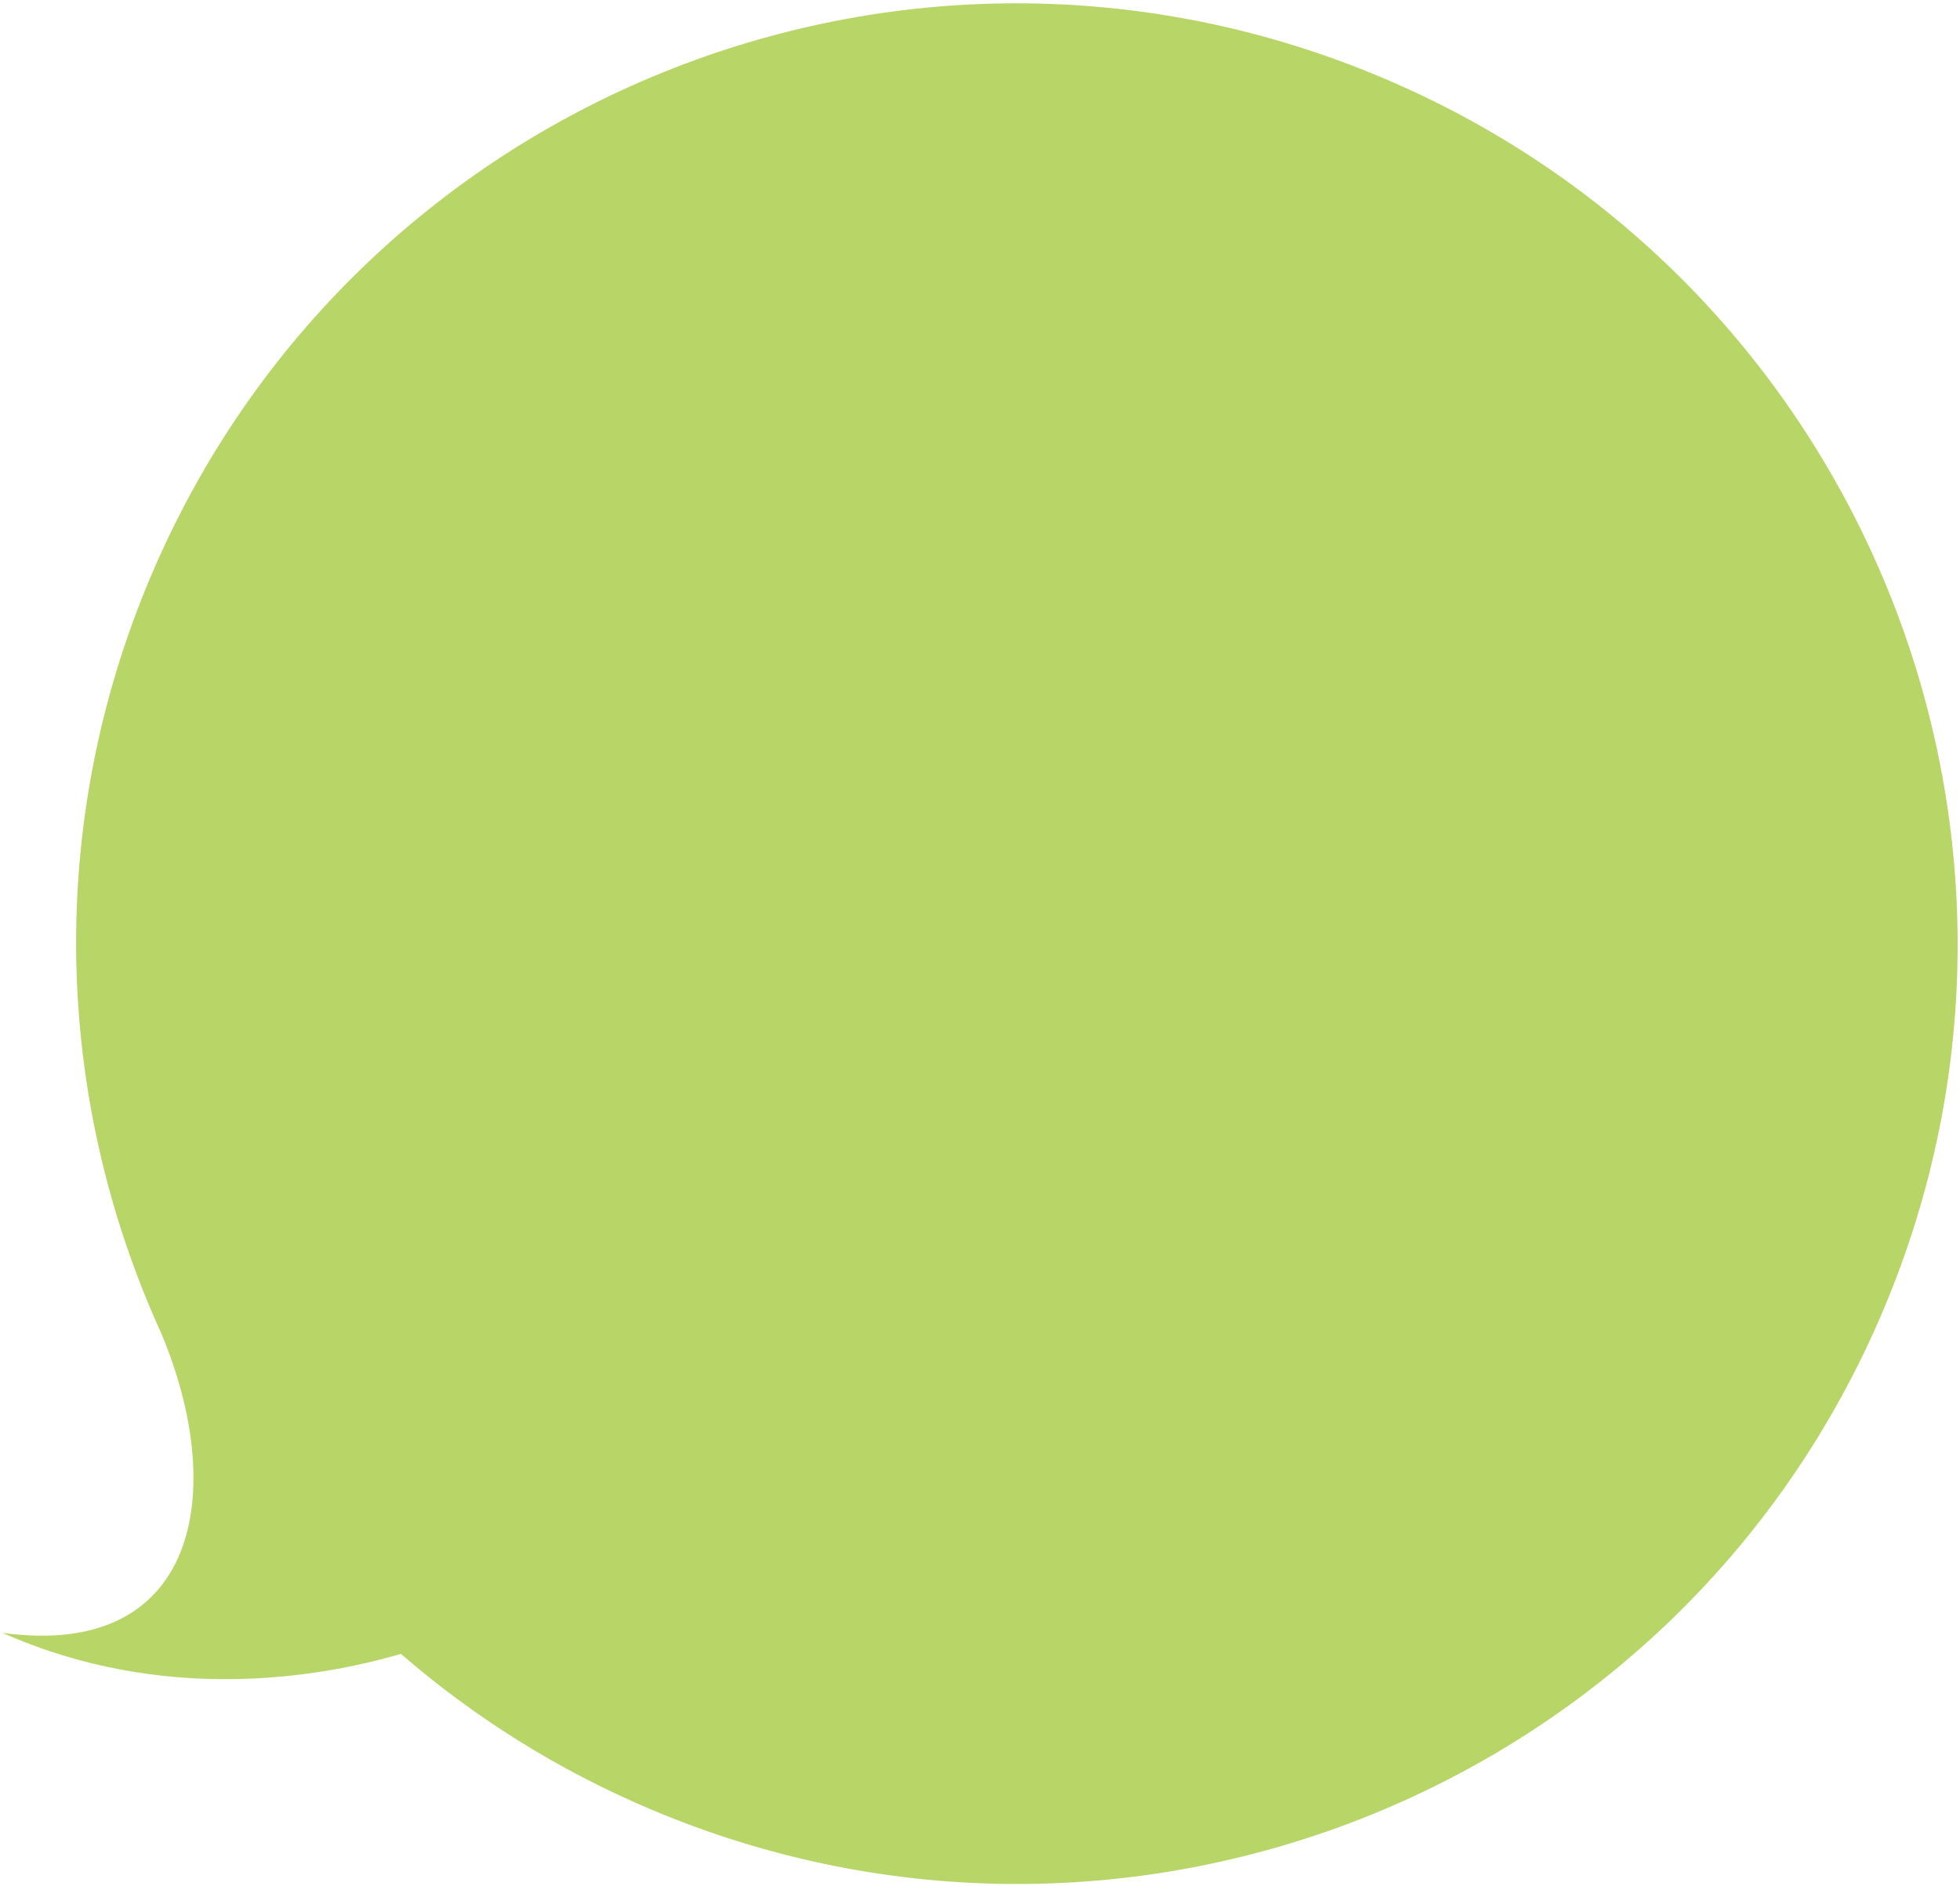 <svg width="579" height="557" viewBox="0 0 579 557" fill="none" xmlns="http://www.w3.org/2000/svg">
<path opacity="0.67" d="M47.565 393.611C15.952 324.188 13.461 243.753 44.43 170.493C104.129 29.268 267.127 -36.751 408.479 23.002C549.831 82.754 616.044 245.692 556.354 386.895C496.664 528.098 333.657 594.139 192.305 534.387C164.679 522.709 139.947 507.08 118.438 488.445C94.418 495.452 48.45 503.4 0.708 482.23C58.039 490.136 67.662 441.265 47.565 393.611Z" fill="#95C11F"/>
</svg>
